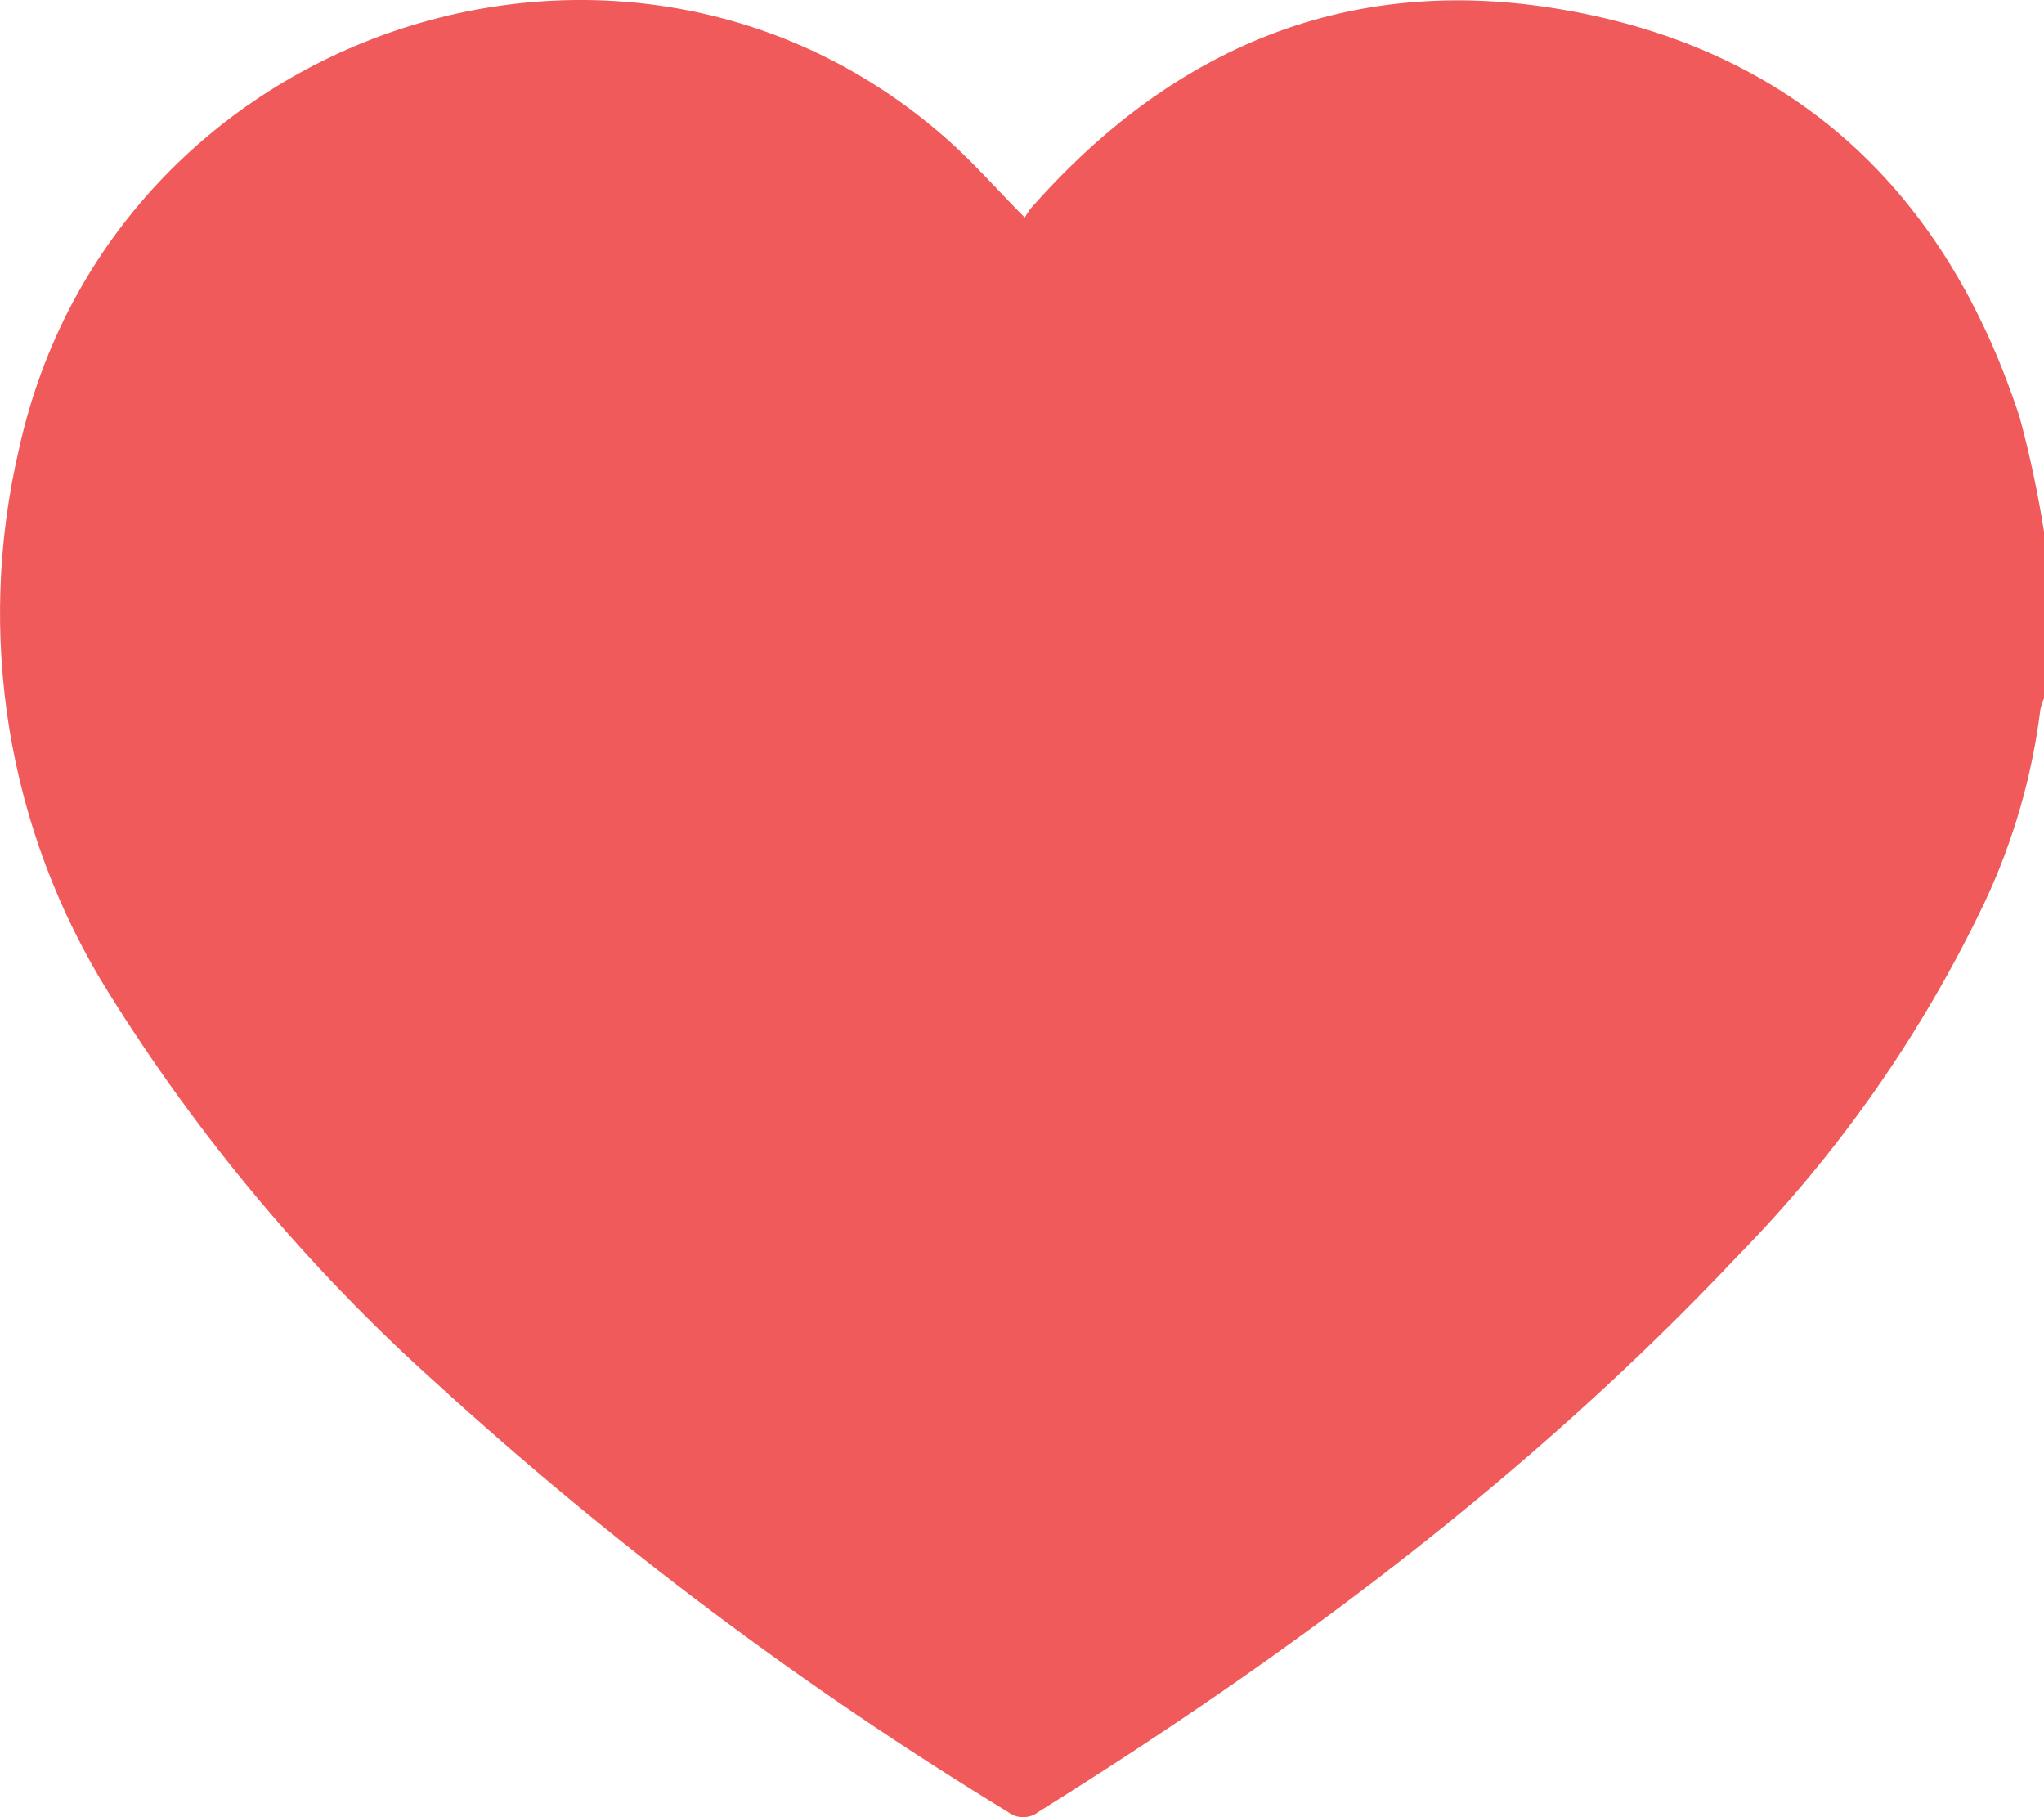 <svg width="18" height="16" viewBox="0 0 18 16" fill="none" xmlns="http://www.w3.org/2000/svg">
<path d="M18 4.681V6.148C17.986 6.18 17.975 6.214 17.968 6.248C17.895 6.834 17.731 7.403 17.482 7.935C16.931 9.094 16.194 10.15 15.3 11.061C13.477 12.993 11.378 14.56 9.144 15.954C9.106 15.984 9.059 16 9.01 16C8.962 16 8.915 15.984 8.876 15.954C7.081 14.861 5.393 13.595 3.836 12.173C2.72 11.171 1.748 10.013 0.951 8.732C0.513 8.029 0.218 7.244 0.083 6.422C-0.051 5.6 -0.022 4.76 0.168 3.95C0.985 0.248 5.51 -1.264 8.329 1.216C8.57 1.427 8.783 1.673 9.024 1.915C9.039 1.889 9.055 1.865 9.072 1.841C10.332 0.406 11.889 -0.236 13.752 0.083C15.795 0.432 17.134 1.675 17.786 3.675C17.875 4.006 17.947 4.342 18 4.681Z" fill="#F05A5A"/>
</svg>
